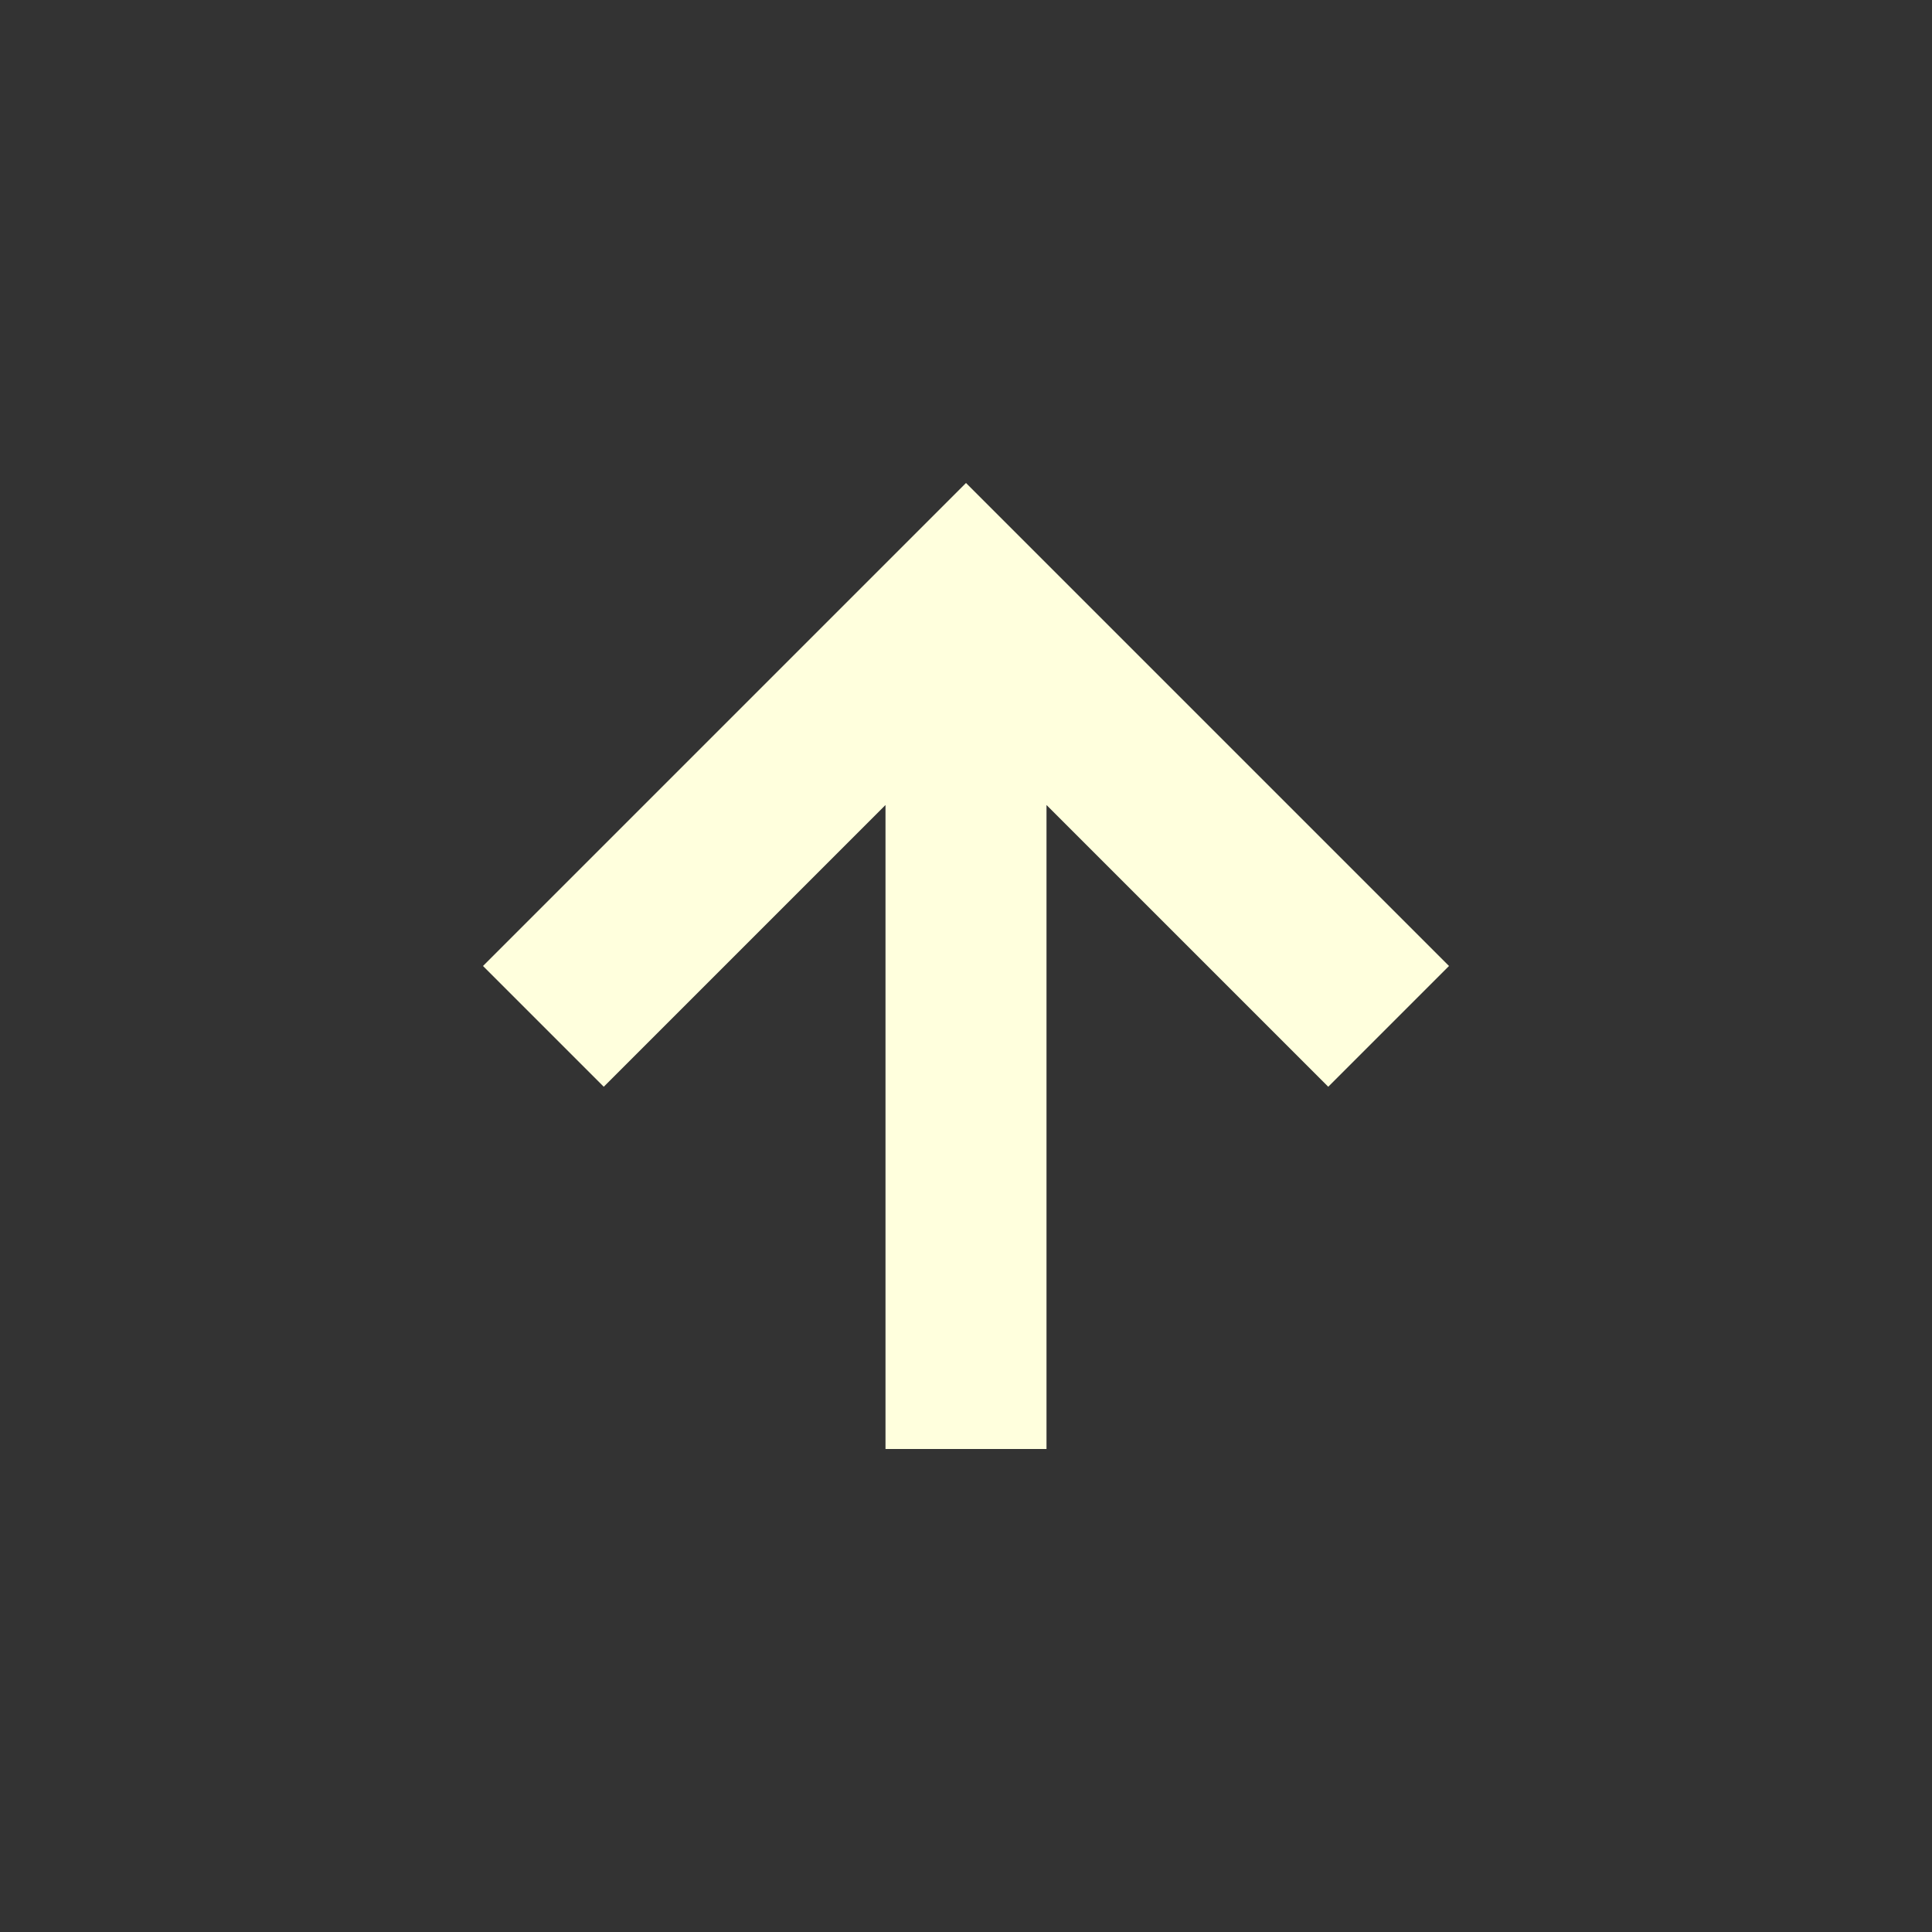 <?xml version="1.0" encoding="UTF-8" standalone="no"?>
<svg
   width="24"
   height="24"
   version="1.1"
   id="svg1043"
   xmlns="http://www.w3.org/2000/svg"
   xmlns:svg="http://www.w3.org/2000/svg">
  <rect width="100%" height="100%" fill="#333333" stroke="none"/>
  <defs
     id="defs1037">
    <style
       id="current-color-scheme"
       type="text/css">
   .ColorScheme-Text { color:#dfdfdf; } .ColorScheme-Highlight { color:#4285f4; }
  </style>
  </defs>
  <g
     transform="translate(4,4)"
     id="g1041"
     style="fill:#ffffdd;fill-opacity:1">
    <path
       class="ColorScheme-Text"
       d="M 7,14 V 6 L 3.5,9.5 2,8 8,2 14,8 12.5,9.5 9,6 v 8 z"
       style="fill:#ffffdd;fill-opacity:1"
       id="path1039" />
  </g>
</svg>

